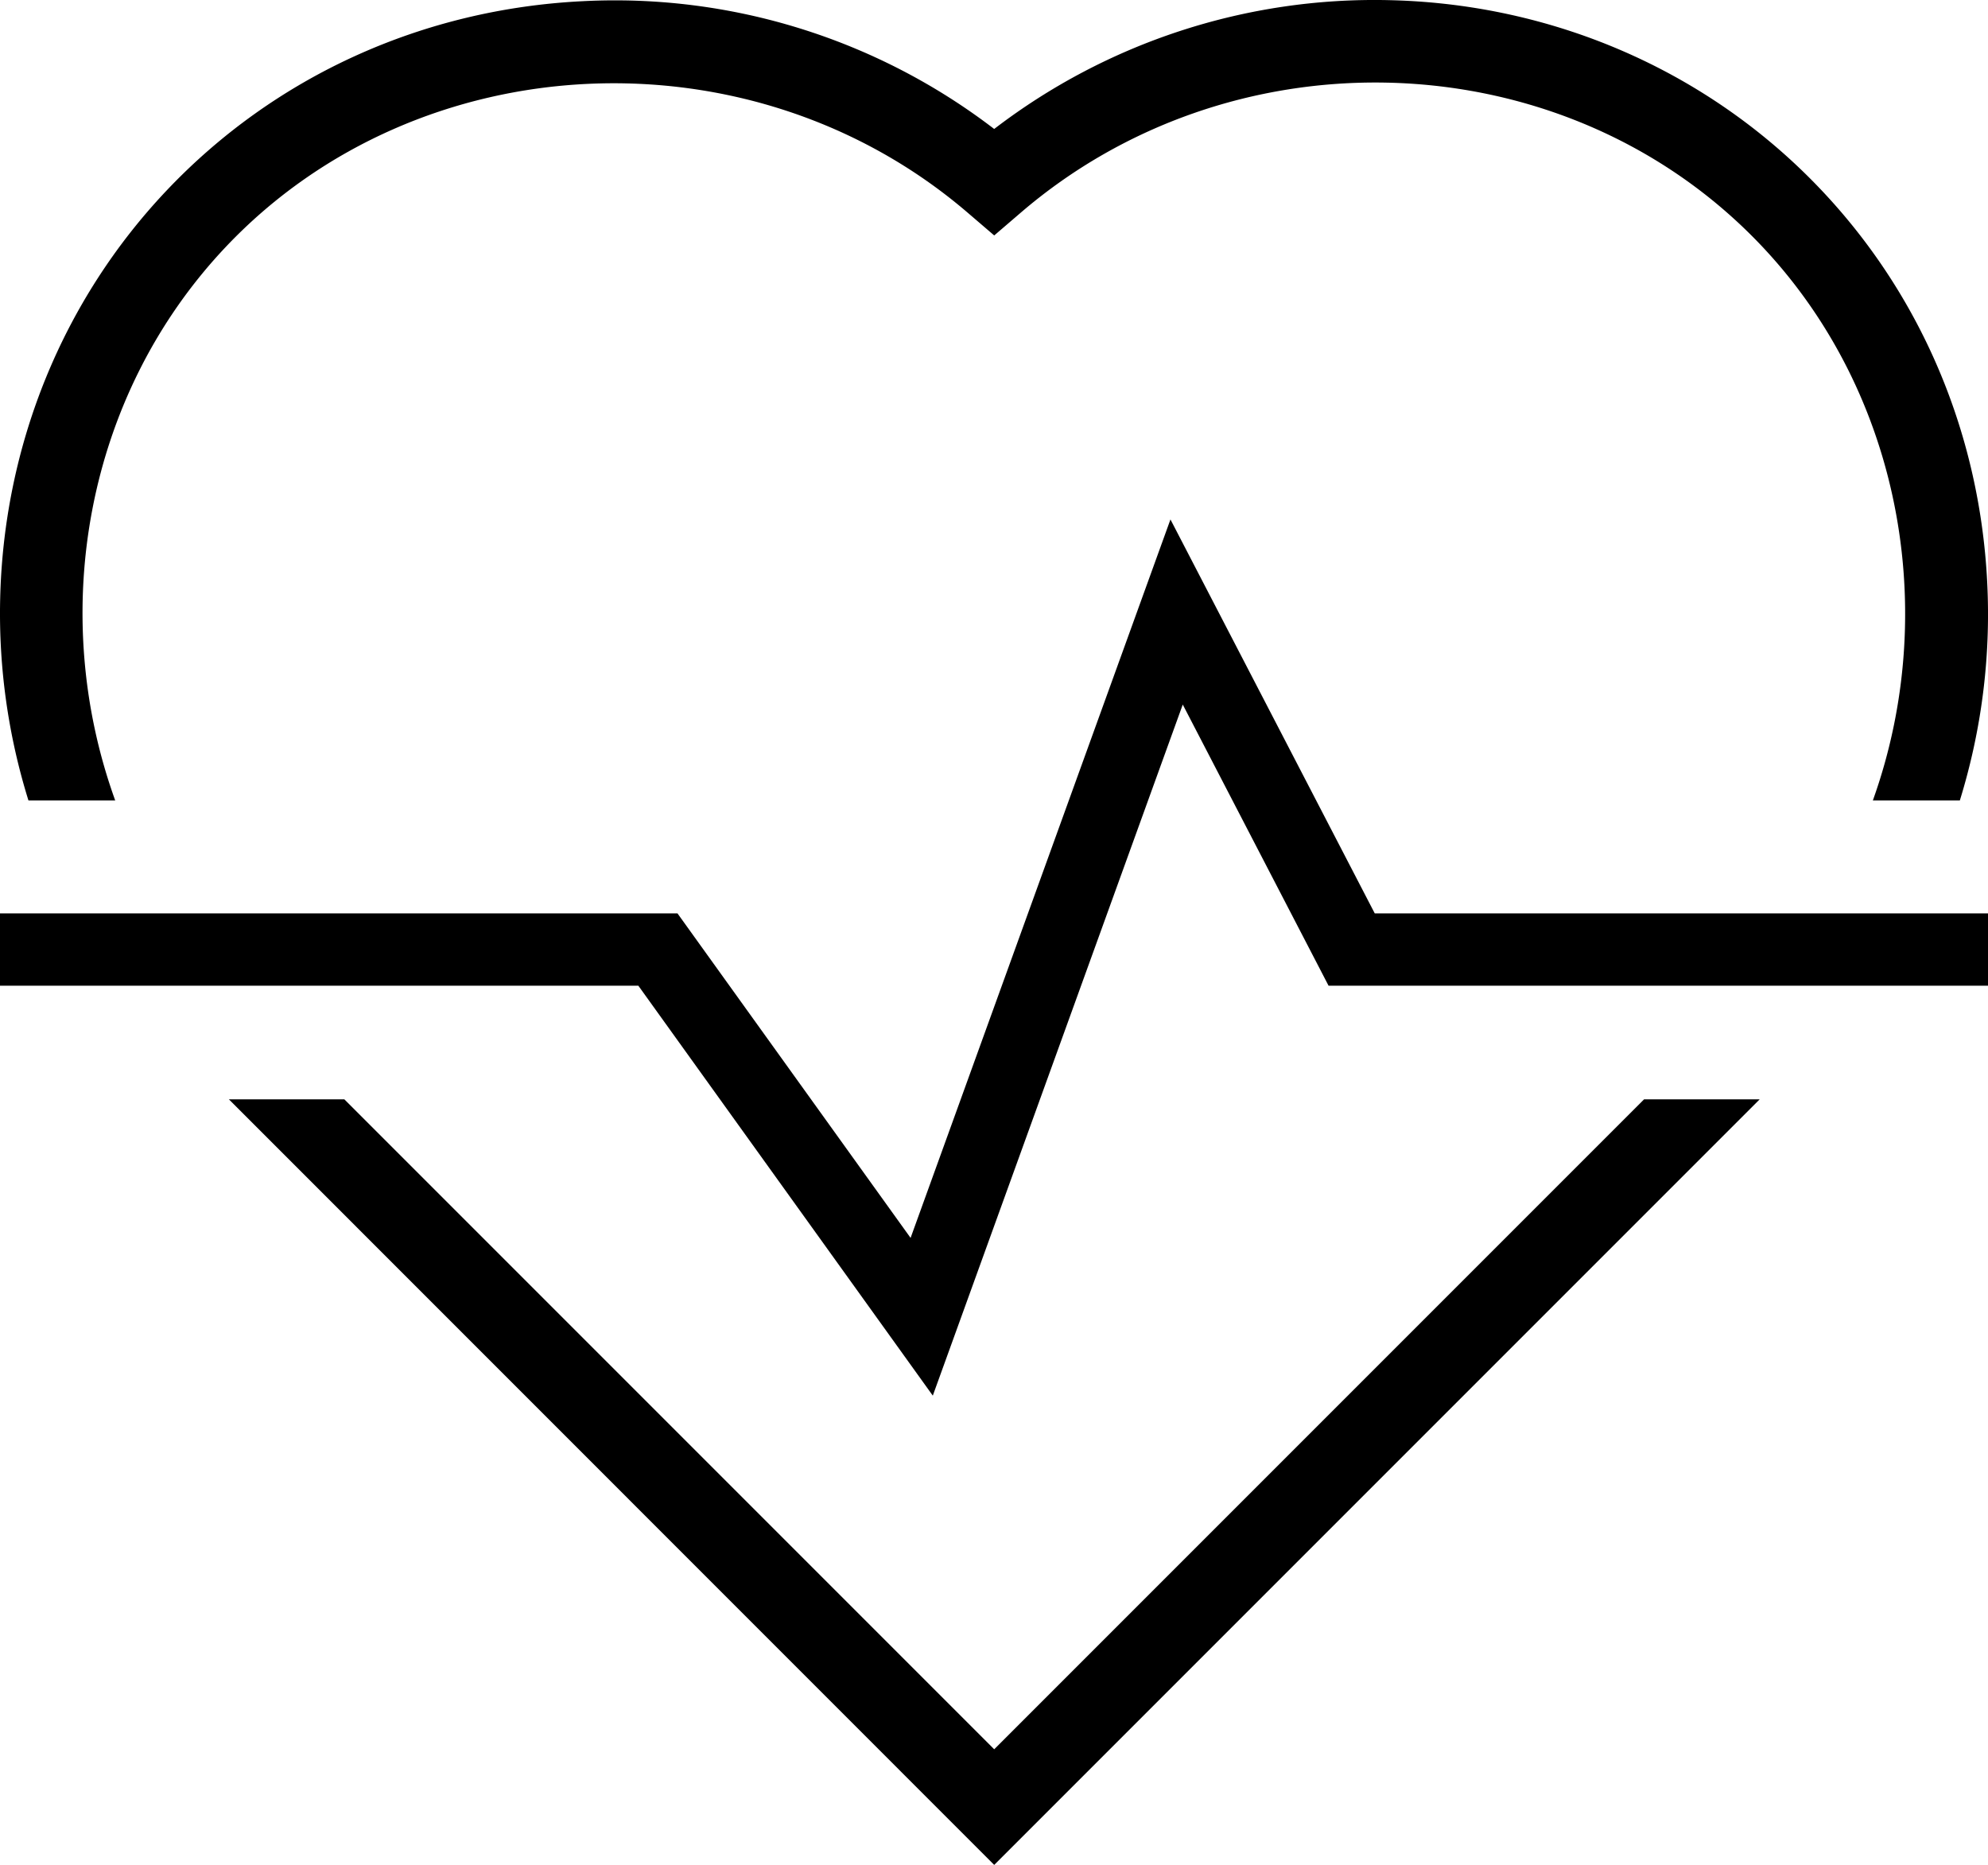 <svg id="Livello_1" data-name="Livello 1" xmlns="http://www.w3.org/2000/svg" viewBox="0 0 632.293 593.061"><title>icon04_fill</title><polygon points="522.911 349.592 316.212 556.292 109.512 349.592 72.79 349.592 316.212 593.061 559.681 349.592 522.911 349.592"/><path d="M-1184.403,455.578c-21.52-59.576-9.563-128.851,35.29-176.156,61.404-64.763,167.192-69.597,235.82-10.777l8.466,7.256,8.461-7.262C-830.205,211.854-729.462,213.751-667.015,272.959c49.616,47.043,64.05,120.14,41.639,182.619h27.667a199.973,199.973,0,0,0,8.717-69.089c-2.474-50.956-23.83-97.975-60.135-132.397-34.952-33.14-81.209-51.969-130.249-53.018a198.833,198.833,0,0,0-125.462,40.966,198.304,198.304,0,0,0-130.746-40.642c-50.956,2.474-97.975,23.83-132.397,60.135-33.14,34.952-51.969,81.209-53.018,130.249a199.824,199.824,0,0,0,9.003,63.797Z" transform="translate(1221.045 -201.027)"/><polygon points="296.68 443.826 203.035 313.473 0 313.473 0 290.473 215.482 290.473 289.616 393.668 372.269 165.19 437.248 290.473 632.293 290.473 632.293 313.473 422.558 313.473 376.182 224.058 296.68 443.826"/></svg>
